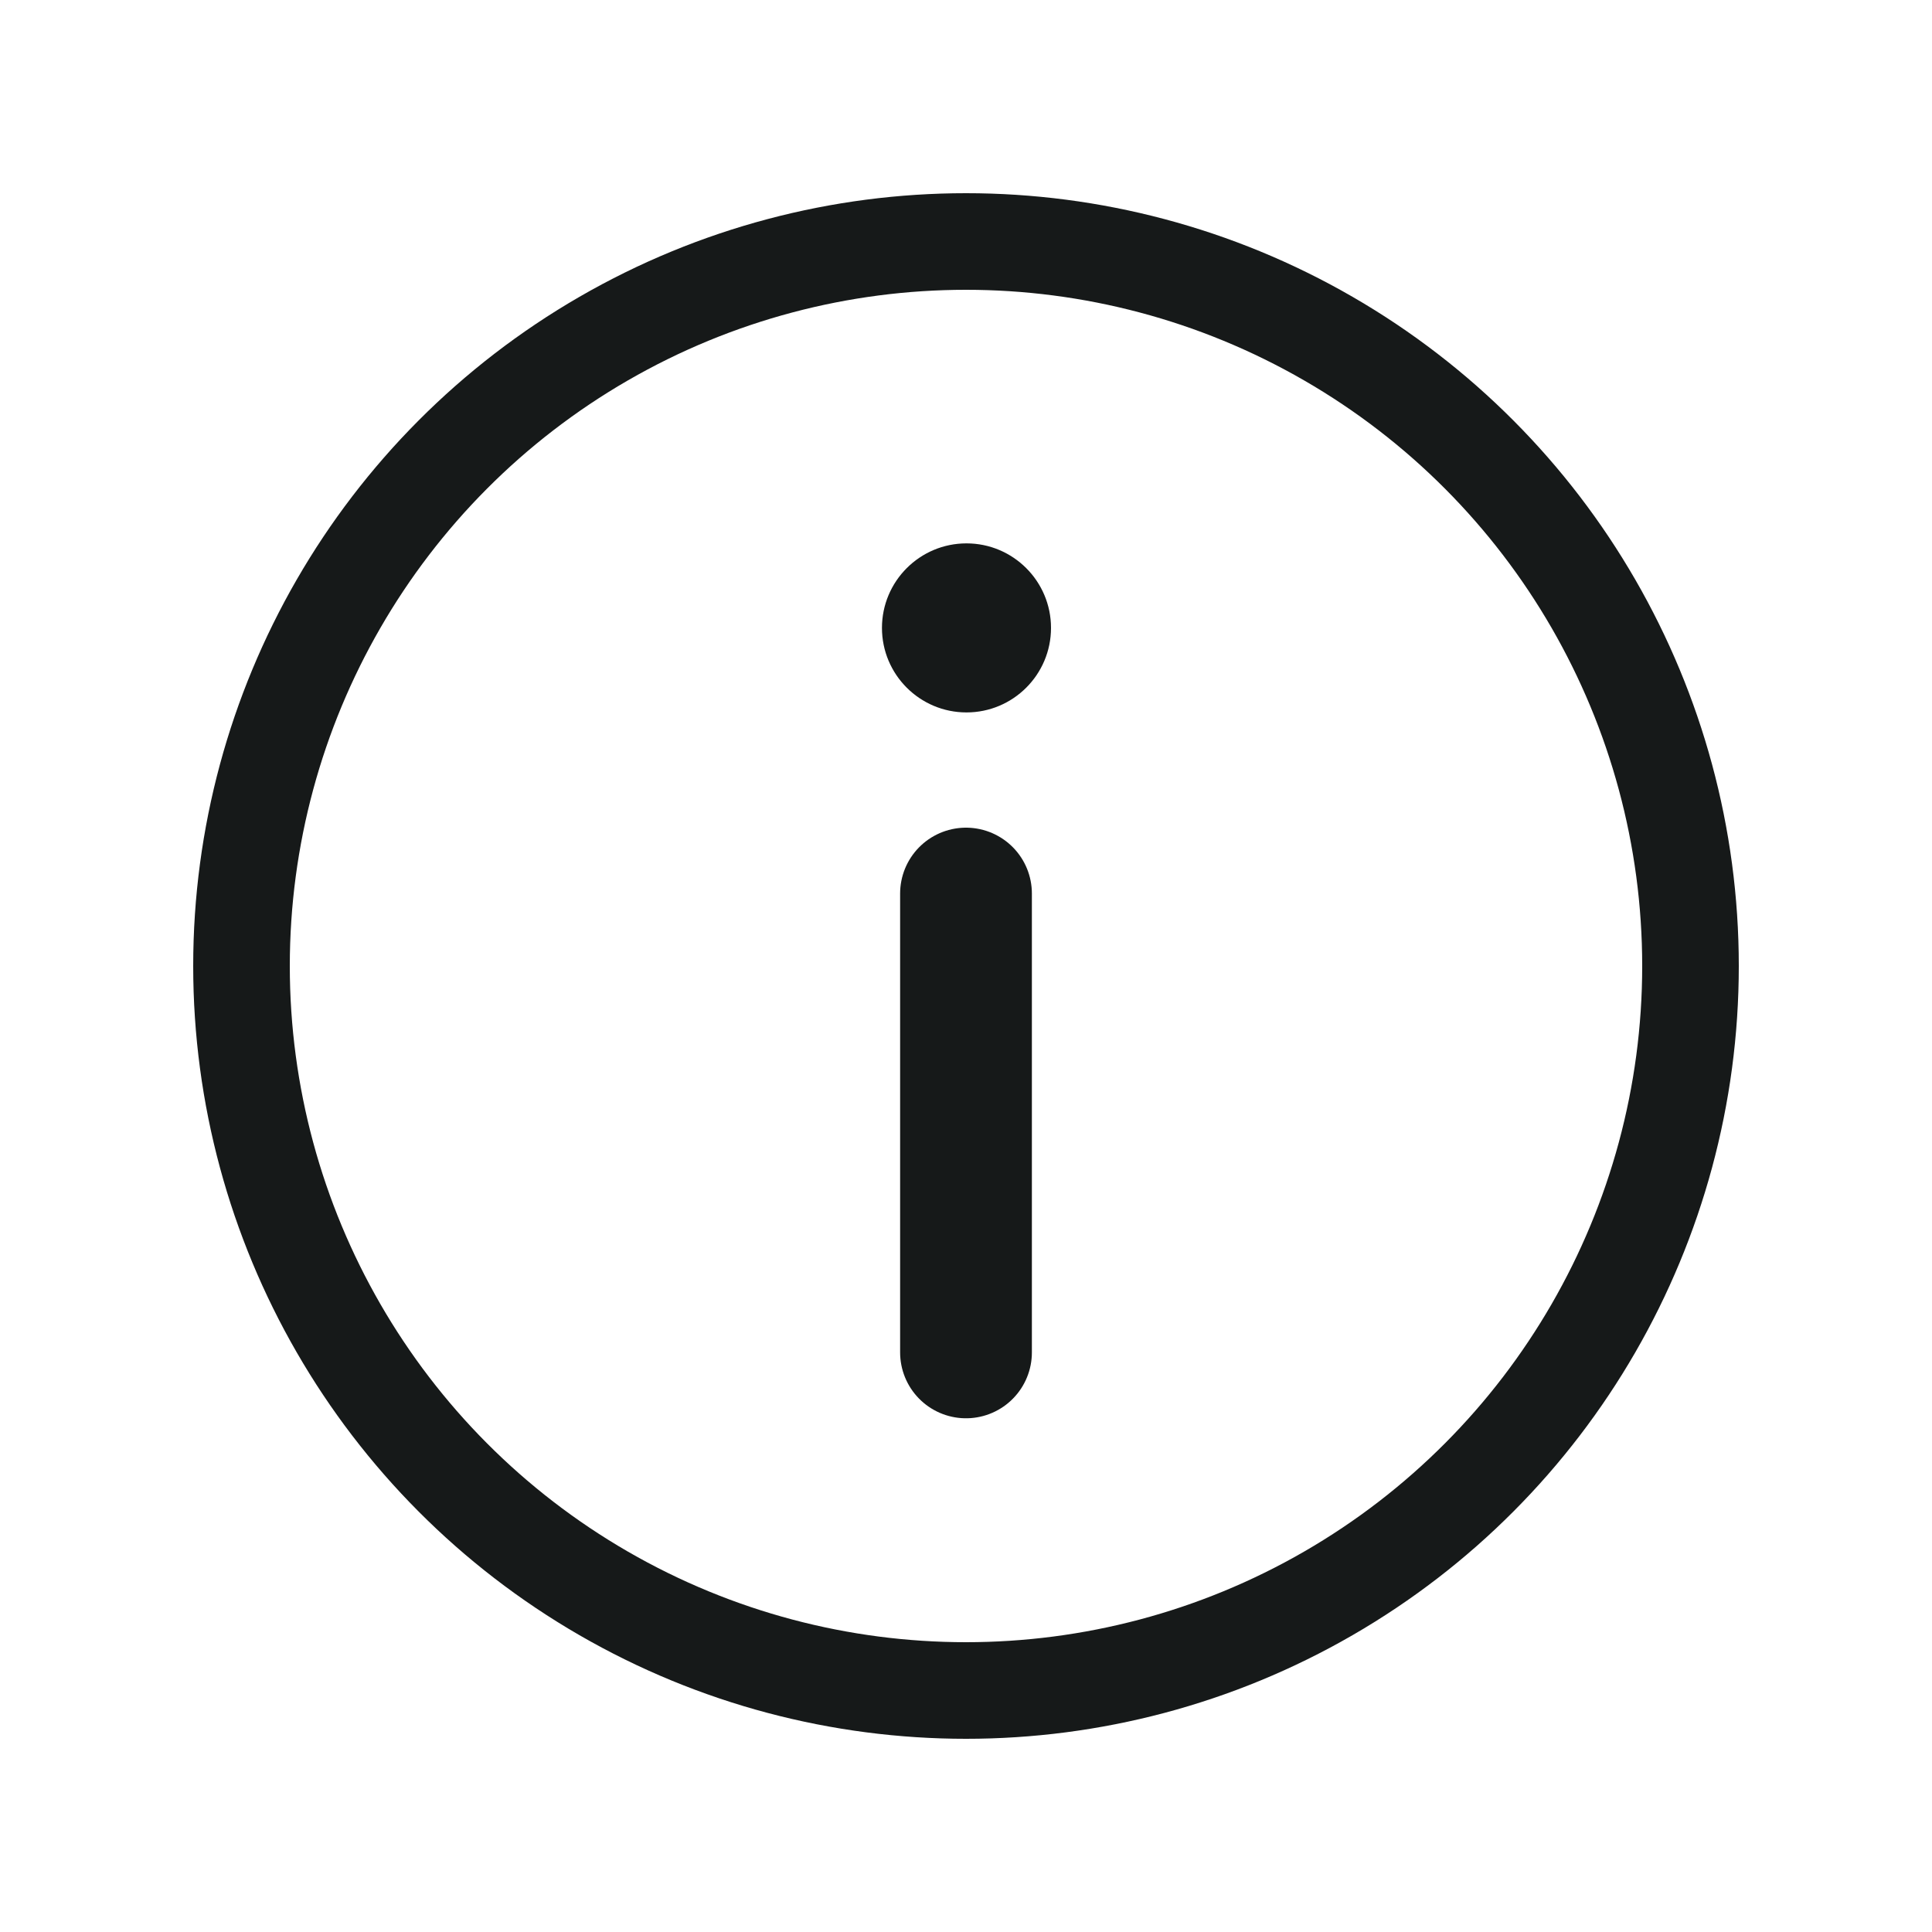 <svg id="info" width="20" height="20" viewBox="0 0 20 20" fill="none" xmlns="http://www.w3.org/2000/svg">
<path d="M10 14L10 9.25" stroke="#161919" stroke-width="1.364" stroke-linecap="round" stroke-linejoin="round"/>
<path d="M10.005 5.625C9.522 5.625 9.13 6.017 9.13 6.5C9.13 6.983 9.522 7.375 10.005 7.375C10.488 7.375 10.88 6.983 10.88 6.5C10.88 6.017 10.488 5.625 10.005 5.625Z" fill="#161919"/>
<circle cx="10" cy="10" r="7.5" stroke="#161919"/>
</svg>
